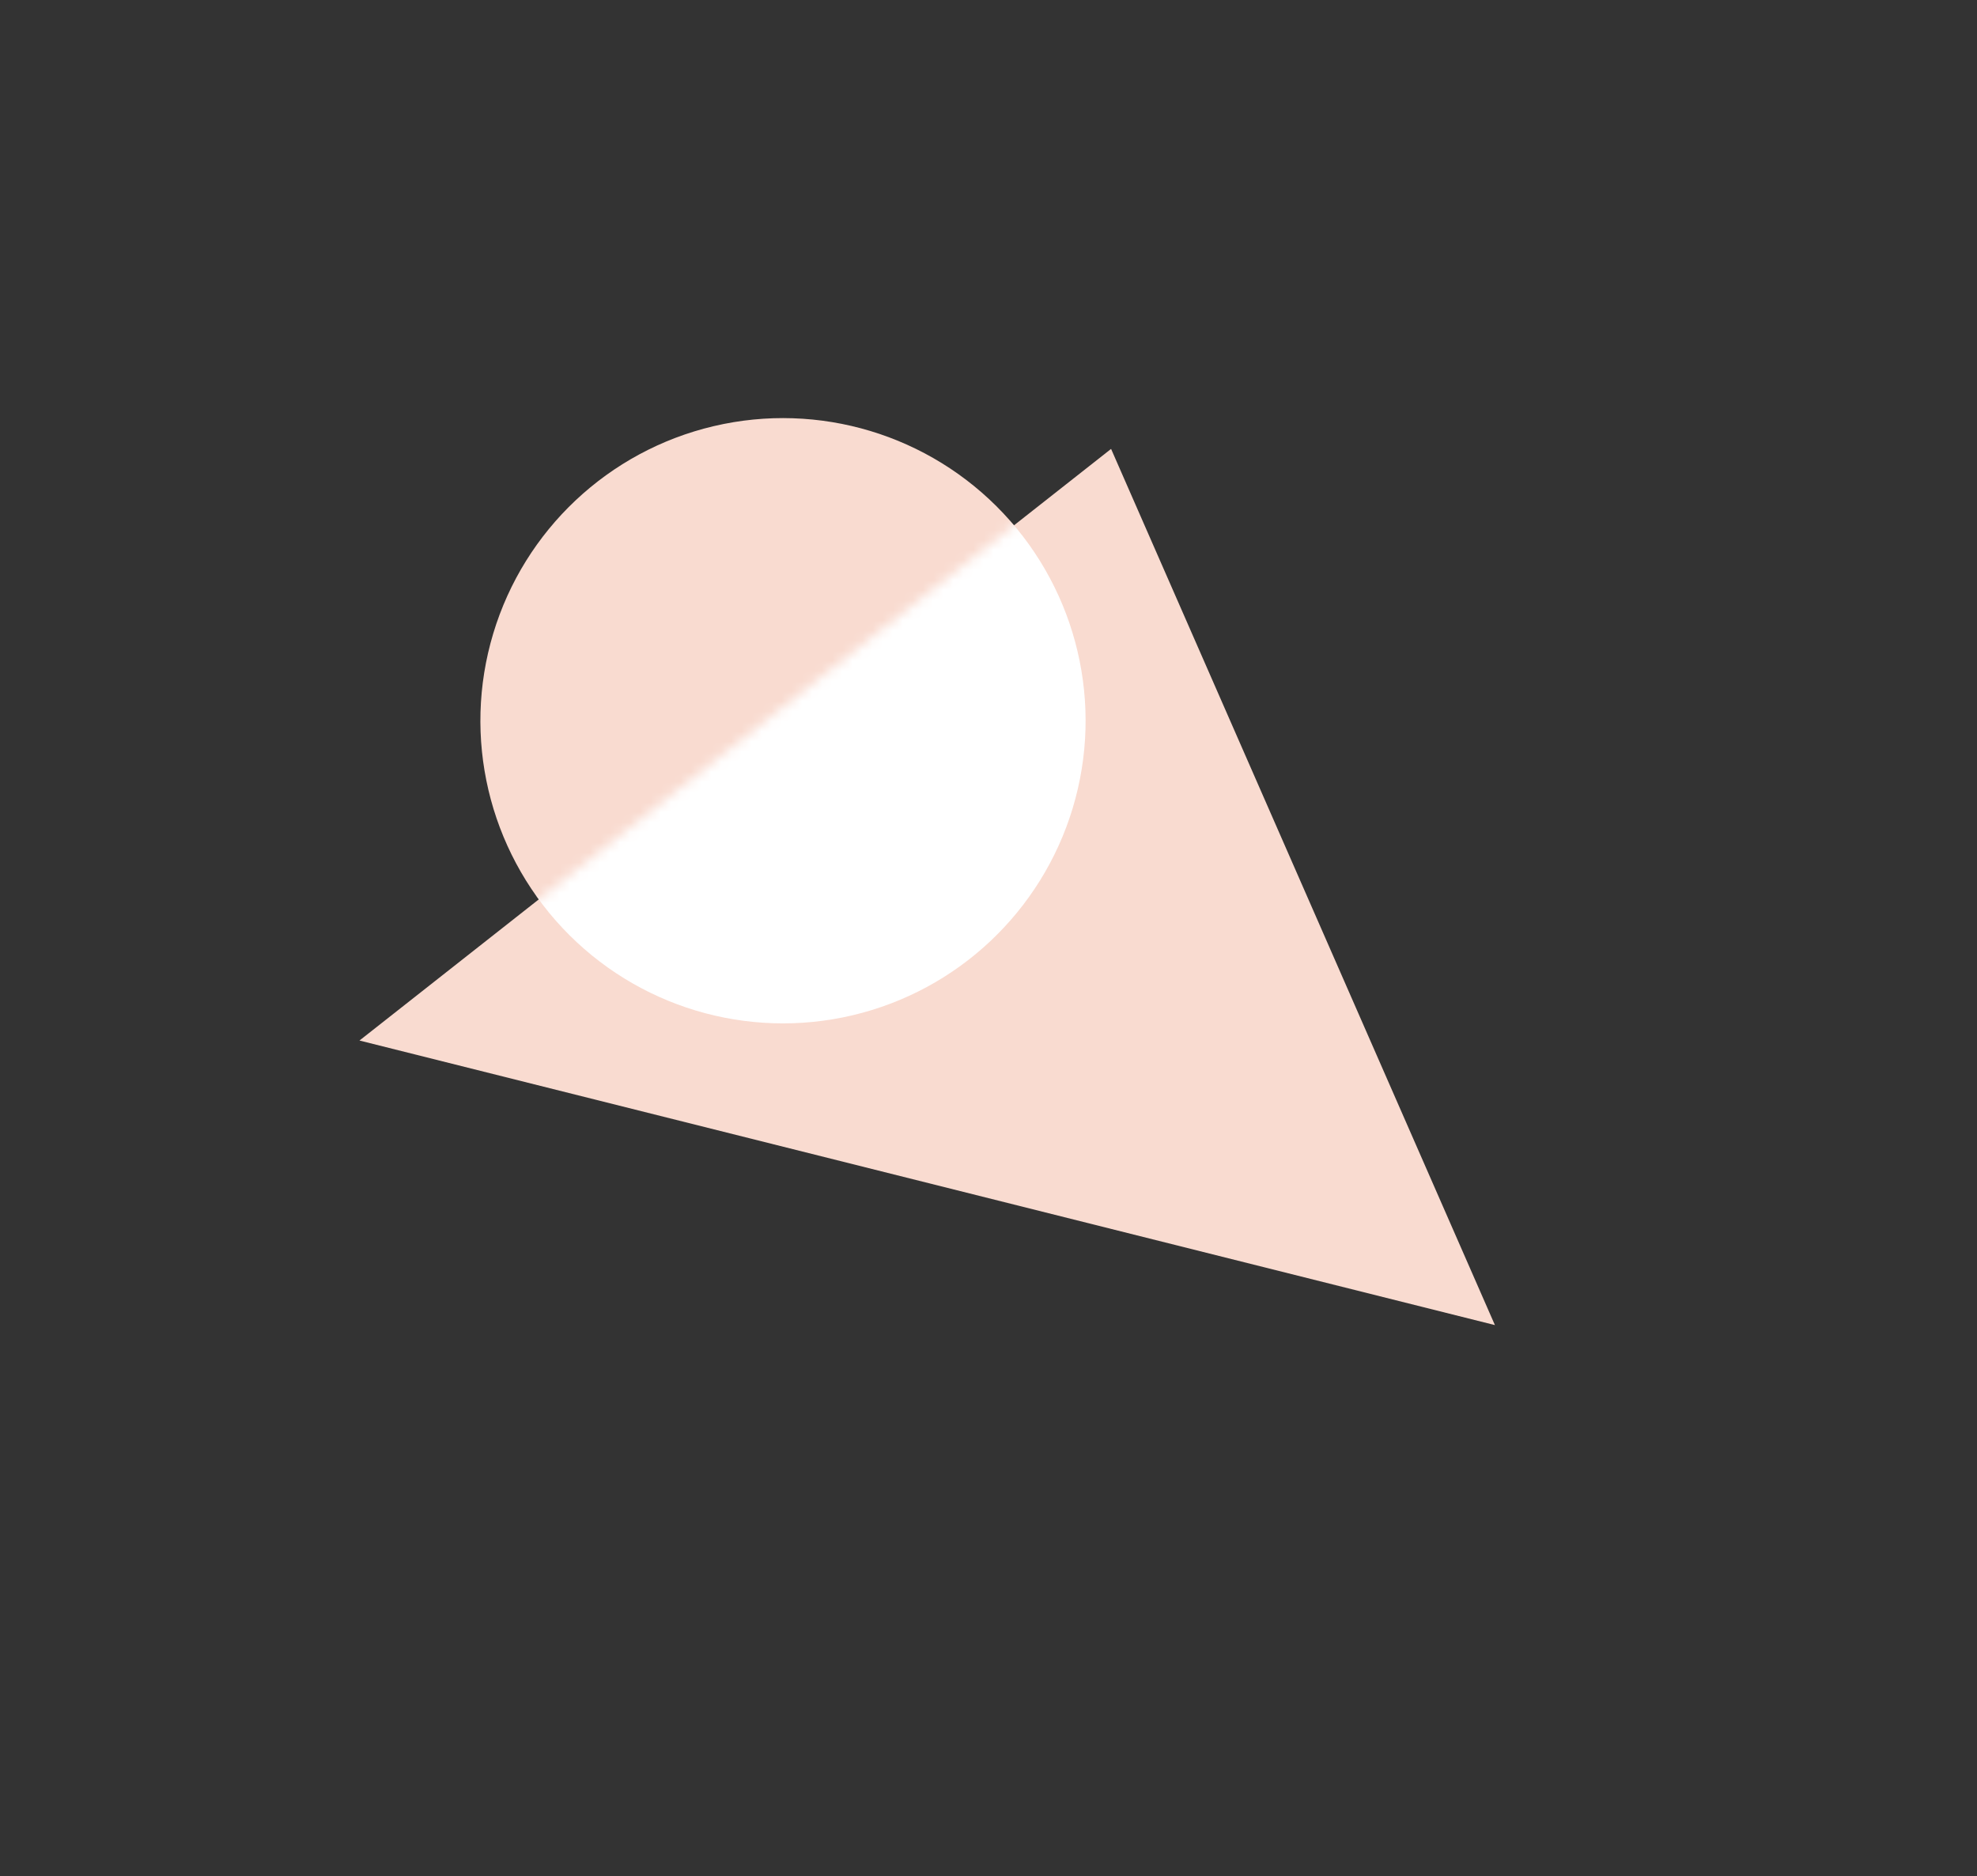<svg width="196" height="186" viewBox="0 0 196 186" fill="none" xmlns="http://www.w3.org/2000/svg">
<rect x="0" y="0" width="196" height="186" fill="#333333" stroke="none"/>
<circle cx="77.626" cy="71.446" r="30" transform="rotate(76.764 77.626 71.446)" fill="#F9DBD0"/>
<path d="M110.153 44.499L148.206 131.354L35.639 103.146L110.153 44.499Z" fill="#F9DBD0"/>
<mask id="mask0" mask-type="alpha" maskUnits="userSpaceOnUse" x="35" y="30" width="132" height="102">
<path d="M110.154 44.499L148.206 131.354L35.64 103.146L110.154 44.499Z" fill="#FCFCFC"/>
</mask>
<g mask="url(#mask0)">
<circle cx="77.626" cy="71.446" r="30" transform="rotate(76.764 77.626 71.446)" fill="white"/>
</g>
</svg>
